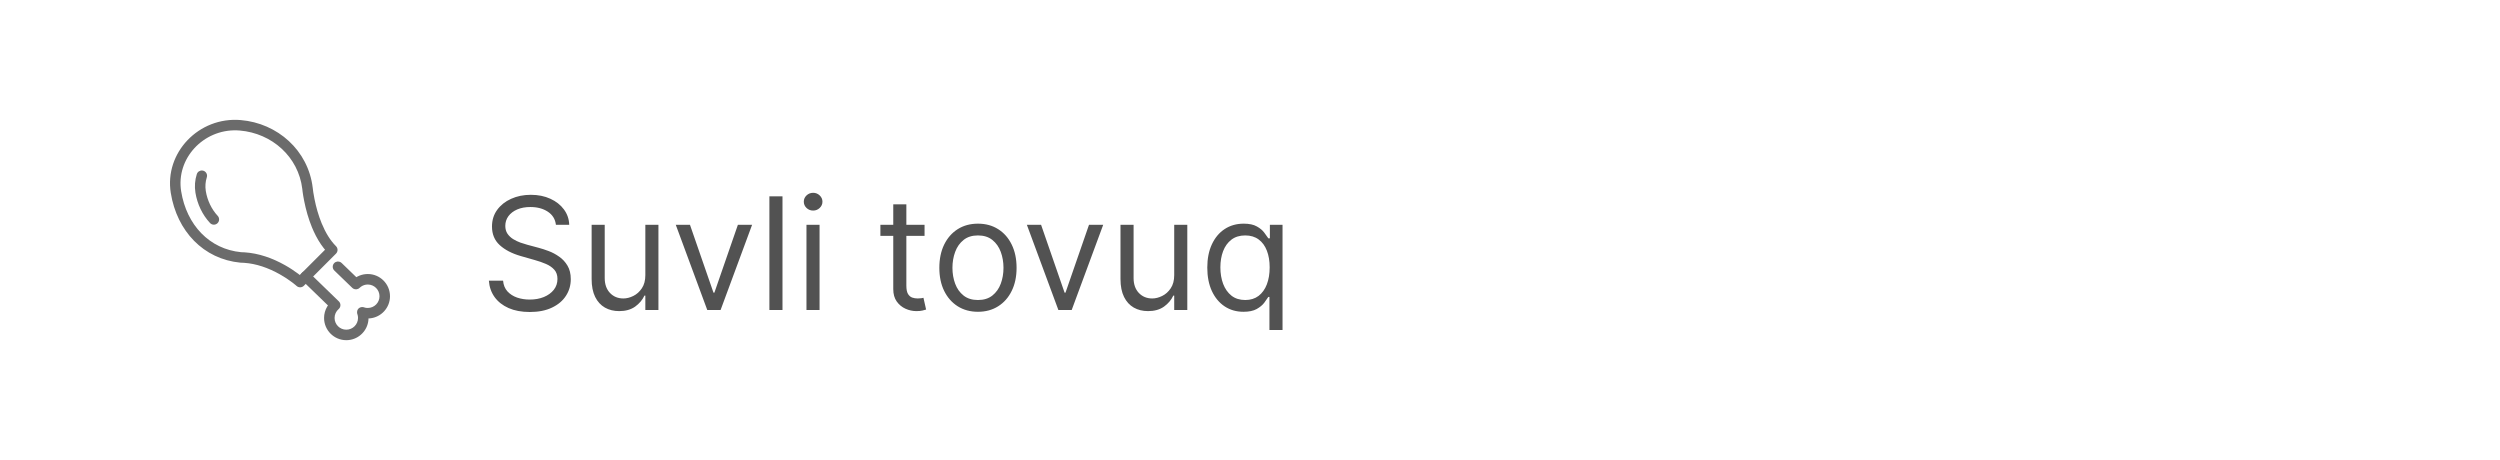 <svg width="250" height="46" viewBox="0 0 250 46" fill="none" xmlns="http://www.w3.org/2000/svg">
<g clip-path="url(#clip0_6_2871)">
<g clip-path="url(#clip1_6_2871)">
<path d="M20.236 17.052L20.34 17.074C20.616 17.162 20.769 17.458 20.68 17.734C20.541 18.172 20.505 18.635 20.579 19.099C20.733 20.044 21.156 20.926 21.77 21.585C21.968 21.797 21.956 22.13 21.744 22.327C21.532 22.525 21.2 22.513 21.003 22.301C20.244 21.488 19.729 20.415 19.543 19.267C19.442 18.639 19.49 18.009 19.68 17.415C19.757 17.173 19.993 17.026 20.236 17.052Z" fill="#6B6B6B"/>
<path d="M17.079 19.299C17.697 23.118 20.347 25.911 24.038 26.266L24.415 26.283C25.619 26.364 26.831 26.783 27.984 27.432C28.442 27.69 28.857 27.966 29.222 28.241L29.537 28.489C29.59 28.533 29.631 28.569 29.661 28.596C29.868 28.784 30.187 28.776 30.385 28.578L33.601 25.362C33.806 25.157 33.806 24.825 33.601 24.62C33.027 24.046 32.549 23.265 32.165 22.328C31.847 21.553 31.61 20.718 31.445 19.881C31.345 19.38 31.292 18.993 31.272 18.779C30.824 15.041 27.762 12.319 24.072 12.007C19.884 11.653 16.428 15.269 17.079 19.299ZM23.984 13.053C27.194 13.325 29.843 15.679 30.228 18.89L30.262 19.184C30.294 19.418 30.343 19.726 30.415 20.085C30.593 20.984 30.847 21.883 31.193 22.727L31.361 23.115C31.65 23.75 31.985 24.319 32.371 24.811L32.505 24.973L29.979 27.499L29.854 27.403C29.454 27.101 29 26.799 28.5 26.517C27.22 25.797 25.863 25.328 24.472 25.234L24.111 25.219C20.95 24.914 18.66 22.502 18.116 19.131C17.589 15.874 20.315 12.92 23.7 13.036L23.984 13.053Z" fill="#6B6B6B"/>
<path d="M33.42 26.311C33.593 26.132 33.862 26.102 34.067 26.224L34.163 26.298L35.634 27.719L35.743 27.657C35.994 27.525 36.271 27.441 36.559 27.413L36.778 27.402C38.005 27.402 39 28.397 39 29.625C39 30.779 38.118 31.729 36.992 31.836L36.849 31.843L36.842 32.009C36.741 33.066 35.9 33.907 34.843 34.008L34.629 34.018C33.402 34.018 32.407 33.023 32.407 31.795C32.407 31.387 32.518 30.997 32.719 30.659L32.796 30.544L30.203 28.03C30.024 27.857 29.995 27.588 30.117 27.384L30.191 27.288C30.364 27.109 30.633 27.08 30.837 27.202L30.933 27.276L33.883 30.135C34.077 30.323 34.093 30.62 33.939 30.827L33.862 30.909C33.606 31.131 33.458 31.45 33.458 31.795C33.458 32.443 33.982 32.968 34.629 32.968C35.277 32.968 35.802 32.443 35.802 31.795C35.802 31.705 35.792 31.617 35.772 31.532L35.717 31.341L35.706 31.231C35.706 30.811 36.084 30.642 36.386 30.727L36.432 30.743L36.522 30.769C36.564 30.778 36.606 30.785 36.648 30.789L36.778 30.796C37.425 30.796 37.95 30.271 37.95 29.625C37.95 28.977 37.425 28.452 36.778 28.452C36.529 28.452 36.294 28.529 36.098 28.669L35.959 28.785C35.785 28.955 35.522 28.98 35.322 28.86L35.228 28.787L33.433 27.053C33.225 26.852 33.219 26.52 33.42 26.311Z" fill="#6B6B6B"/>
</g>
</g>
<g clip-path="url(#clip2_6_2871)">
<g filter="url(#filter0_d_6_2871)">
<path d="M55.591 22.477C55.524 21.915 55.254 21.479 54.781 21.168C54.307 20.857 53.726 20.702 53.038 20.702C52.535 20.702 52.095 20.783 51.718 20.946C51.344 21.109 51.052 21.332 50.841 21.617C50.634 21.902 50.53 22.226 50.53 22.588C50.53 22.892 50.602 23.152 50.747 23.371C50.895 23.585 51.083 23.765 51.312 23.909C51.542 24.049 51.782 24.166 52.034 24.258C52.285 24.347 52.517 24.419 52.727 24.475L53.882 24.785C54.178 24.863 54.507 24.971 54.869 25.107C55.235 25.244 55.585 25.431 55.918 25.668C56.255 25.901 56.532 26.2 56.75 26.567C56.968 26.933 57.078 27.382 57.078 27.915C57.078 28.529 56.917 29.084 56.595 29.579C56.277 30.075 55.811 30.469 55.197 30.761C54.586 31.054 53.845 31.2 52.972 31.2C52.158 31.2 51.453 31.068 50.858 30.806C50.266 30.543 49.8 30.177 49.459 29.707C49.123 29.237 48.932 28.692 48.888 28.07H50.308C50.345 28.499 50.489 28.855 50.741 29.136C50.996 29.413 51.318 29.62 51.706 29.757C52.099 29.89 52.52 29.957 52.972 29.957C53.497 29.957 53.968 29.872 54.386 29.702C54.804 29.528 55.136 29.287 55.38 28.98C55.624 28.67 55.746 28.307 55.746 27.893C55.746 27.515 55.641 27.208 55.43 26.972C55.219 26.735 54.941 26.543 54.597 26.395C54.253 26.247 53.882 26.117 53.482 26.006L52.084 25.607C51.196 25.352 50.493 24.987 49.975 24.514C49.457 24.04 49.199 23.421 49.199 22.655C49.199 22.019 49.37 21.464 49.715 20.99C50.062 20.513 50.528 20.143 51.113 19.881C51.701 19.614 52.358 19.481 53.083 19.481C53.815 19.481 54.466 19.612 55.036 19.875C55.605 20.134 56.057 20.489 56.39 20.94C56.726 21.392 56.904 21.904 56.922 22.477H55.591ZM64.534 27.515V22.477H65.843V31H64.534V29.557H64.445C64.245 29.99 63.934 30.358 63.513 30.662C63.091 30.961 62.558 31.111 61.915 31.111C61.382 31.111 60.908 30.994 60.494 30.761C60.08 30.525 59.754 30.17 59.518 29.696C59.281 29.219 59.163 28.618 59.163 27.893V22.477H60.472V27.804C60.472 28.425 60.646 28.921 60.994 29.291C61.345 29.661 61.793 29.846 62.336 29.846C62.662 29.846 62.993 29.763 63.33 29.596C63.67 29.43 63.955 29.174 64.184 28.831C64.417 28.486 64.534 28.048 64.534 27.515ZM75.211 22.477L72.059 31H70.727L67.576 22.477H68.996L71.349 29.269H71.438L73.79 22.477H75.211ZM78.249 19.636V31H76.939V19.636H78.249ZM80.647 31V22.477H81.956V31H80.647ZM81.313 21.057C81.058 21.057 80.837 20.97 80.652 20.796C80.471 20.622 80.38 20.413 80.38 20.169C80.38 19.925 80.471 19.716 80.652 19.542C80.837 19.368 81.058 19.281 81.313 19.281C81.568 19.281 81.786 19.368 81.968 19.542C82.152 19.716 82.245 19.925 82.245 20.169C82.245 20.413 82.152 20.622 81.968 20.796C81.786 20.97 81.568 21.057 81.313 21.057ZM92.456 22.477V23.587H88.039V22.477H92.456ZM89.326 20.435H90.636V28.559C90.636 28.928 90.689 29.206 90.797 29.391C90.908 29.572 91.048 29.694 91.218 29.757C91.392 29.816 91.575 29.846 91.768 29.846C91.912 29.846 92.03 29.838 92.123 29.824C92.215 29.805 92.289 29.79 92.345 29.779L92.611 30.956C92.522 30.989 92.398 31.022 92.239 31.055C92.08 31.093 91.879 31.111 91.635 31.111C91.265 31.111 90.902 31.031 90.547 30.872C90.196 30.713 89.903 30.471 89.67 30.145C89.441 29.82 89.326 29.409 89.326 28.914V20.435ZM97.796 31.178C97.027 31.178 96.352 30.994 95.771 30.628C95.194 30.262 94.743 29.75 94.417 29.091C94.095 28.433 93.934 27.663 93.934 26.783C93.934 25.895 94.095 25.12 94.417 24.458C94.743 23.796 95.194 23.282 95.771 22.916C96.352 22.549 97.027 22.366 97.796 22.366C98.566 22.366 99.239 22.549 99.816 22.916C100.397 23.282 100.848 23.796 101.17 24.458C101.495 25.12 101.658 25.895 101.658 26.783C101.658 27.663 101.495 28.433 101.17 29.091C100.848 29.75 100.397 30.262 99.816 30.628C99.239 30.994 98.566 31.178 97.796 31.178ZM97.796 30.001C98.381 30.001 98.862 29.851 99.239 29.552C99.616 29.252 99.896 28.858 100.077 28.37C100.258 27.882 100.349 27.353 100.349 26.783C100.349 26.213 100.258 25.683 100.077 25.191C99.896 24.699 99.616 24.301 99.239 23.998C98.862 23.694 98.381 23.543 97.796 23.543C97.212 23.543 96.731 23.694 96.354 23.998C95.976 24.301 95.697 24.699 95.516 25.191C95.335 25.683 95.244 26.213 95.244 26.783C95.244 27.353 95.335 27.882 95.516 28.37C95.697 28.858 95.976 29.252 96.354 29.552C96.731 29.851 97.212 30.001 97.796 30.001ZM110.321 22.477L107.169 31H105.838L102.686 22.477H104.107L106.459 29.269H106.548L108.901 22.477H110.321ZM117.421 27.515V22.477H118.73V31H117.421V29.557H117.332C117.132 29.99 116.821 30.358 116.4 30.662C115.978 30.961 115.445 31.111 114.802 31.111C114.269 31.111 113.795 30.994 113.381 30.761C112.967 30.525 112.641 30.17 112.405 29.696C112.168 29.219 112.049 28.618 112.049 27.893V22.477H113.359V27.804C113.359 28.425 113.533 28.921 113.881 29.291C114.232 29.661 114.68 29.846 115.223 29.846C115.549 29.846 115.88 29.763 116.216 29.596C116.557 29.43 116.842 29.174 117.071 28.831C117.304 28.486 117.421 28.048 117.421 27.515ZM126.943 34.196V29.691H126.832C126.736 29.846 126.599 30.042 126.422 30.279C126.244 30.512 125.991 30.721 125.662 30.906C125.332 31.087 124.894 31.178 124.347 31.178C123.636 31.178 123.009 30.998 122.466 30.639C121.922 30.277 121.497 29.766 121.189 29.108C120.882 28.446 120.729 27.663 120.729 26.761C120.729 25.866 120.882 25.089 121.189 24.43C121.497 23.772 121.924 23.263 122.471 22.904C123.019 22.546 123.651 22.366 124.369 22.366C124.924 22.366 125.362 22.459 125.684 22.644C126.009 22.825 126.257 23.032 126.427 23.265C126.601 23.494 126.736 23.683 126.832 23.831H126.988V22.477H128.253V34.196H126.943ZM124.524 30.001C125.049 30.001 125.493 29.864 125.856 29.591C126.218 29.313 126.494 28.93 126.683 28.442C126.871 27.95 126.966 27.382 126.966 26.739C126.966 26.102 126.873 25.546 126.688 25.069C126.503 24.588 126.229 24.214 125.867 23.948C125.504 23.678 125.057 23.543 124.524 23.543C123.969 23.543 123.507 23.685 123.137 23.97C122.771 24.251 122.495 24.634 122.31 25.118C122.129 25.599 122.038 26.139 122.038 26.739C122.038 27.345 122.131 27.896 122.316 28.392C122.505 28.884 122.782 29.276 123.148 29.568C123.518 29.857 123.977 30.001 124.524 30.001Z" fill="#525252"/>
</g>
</g>
<defs>
<filter id="filter0_d_6_2871" x="47.888" y="18.281" width="81.365" height="16.915" filterUnits="userSpaceOnUse" color-interpolation-filters="sRGB">
<feFlood flood-opacity="0" result="BackgroundImageFix"/>
<feColorMatrix in="SourceAlpha" type="matrix" values="0 0 0 0 0 0 0 0 0 0 0 0 0 0 0 0 0 0 127 0" result="hardAlpha"/>
<feOffset/>
<feGaussianBlur stdDeviation="0.5"/>
<feComposite in2="hardAlpha" operator="out"/>
<feColorMatrix type="matrix" values="0 0 0 0 0 0 0 0 0 0 0 0 0 0 0 0 0 0 0.01 0"/>
<feBlend mode="normal" in2="BackgroundImageFix" result="effect1_dropShadow_6_2871"/>
<feBlend mode="normal" in="SourceGraphic" in2="effect1_dropShadow_6_2871" result="shape"/>
</filter>
<clipPath id="clip0_6_2871">
<rect width="24" height="24" fill="white" transform="translate(16 11)"/>
</clipPath>
<clipPath id="clip1_6_2871">
<rect width="24" height="24" fill="white" transform="translate(16 11)"/>
</clipPath>
<clipPath id="clip2_6_2871">
<rect width="81.94" height="20" fill="white" transform="translate(48 13)"/>
</clipPath>
</defs>
</svg>
